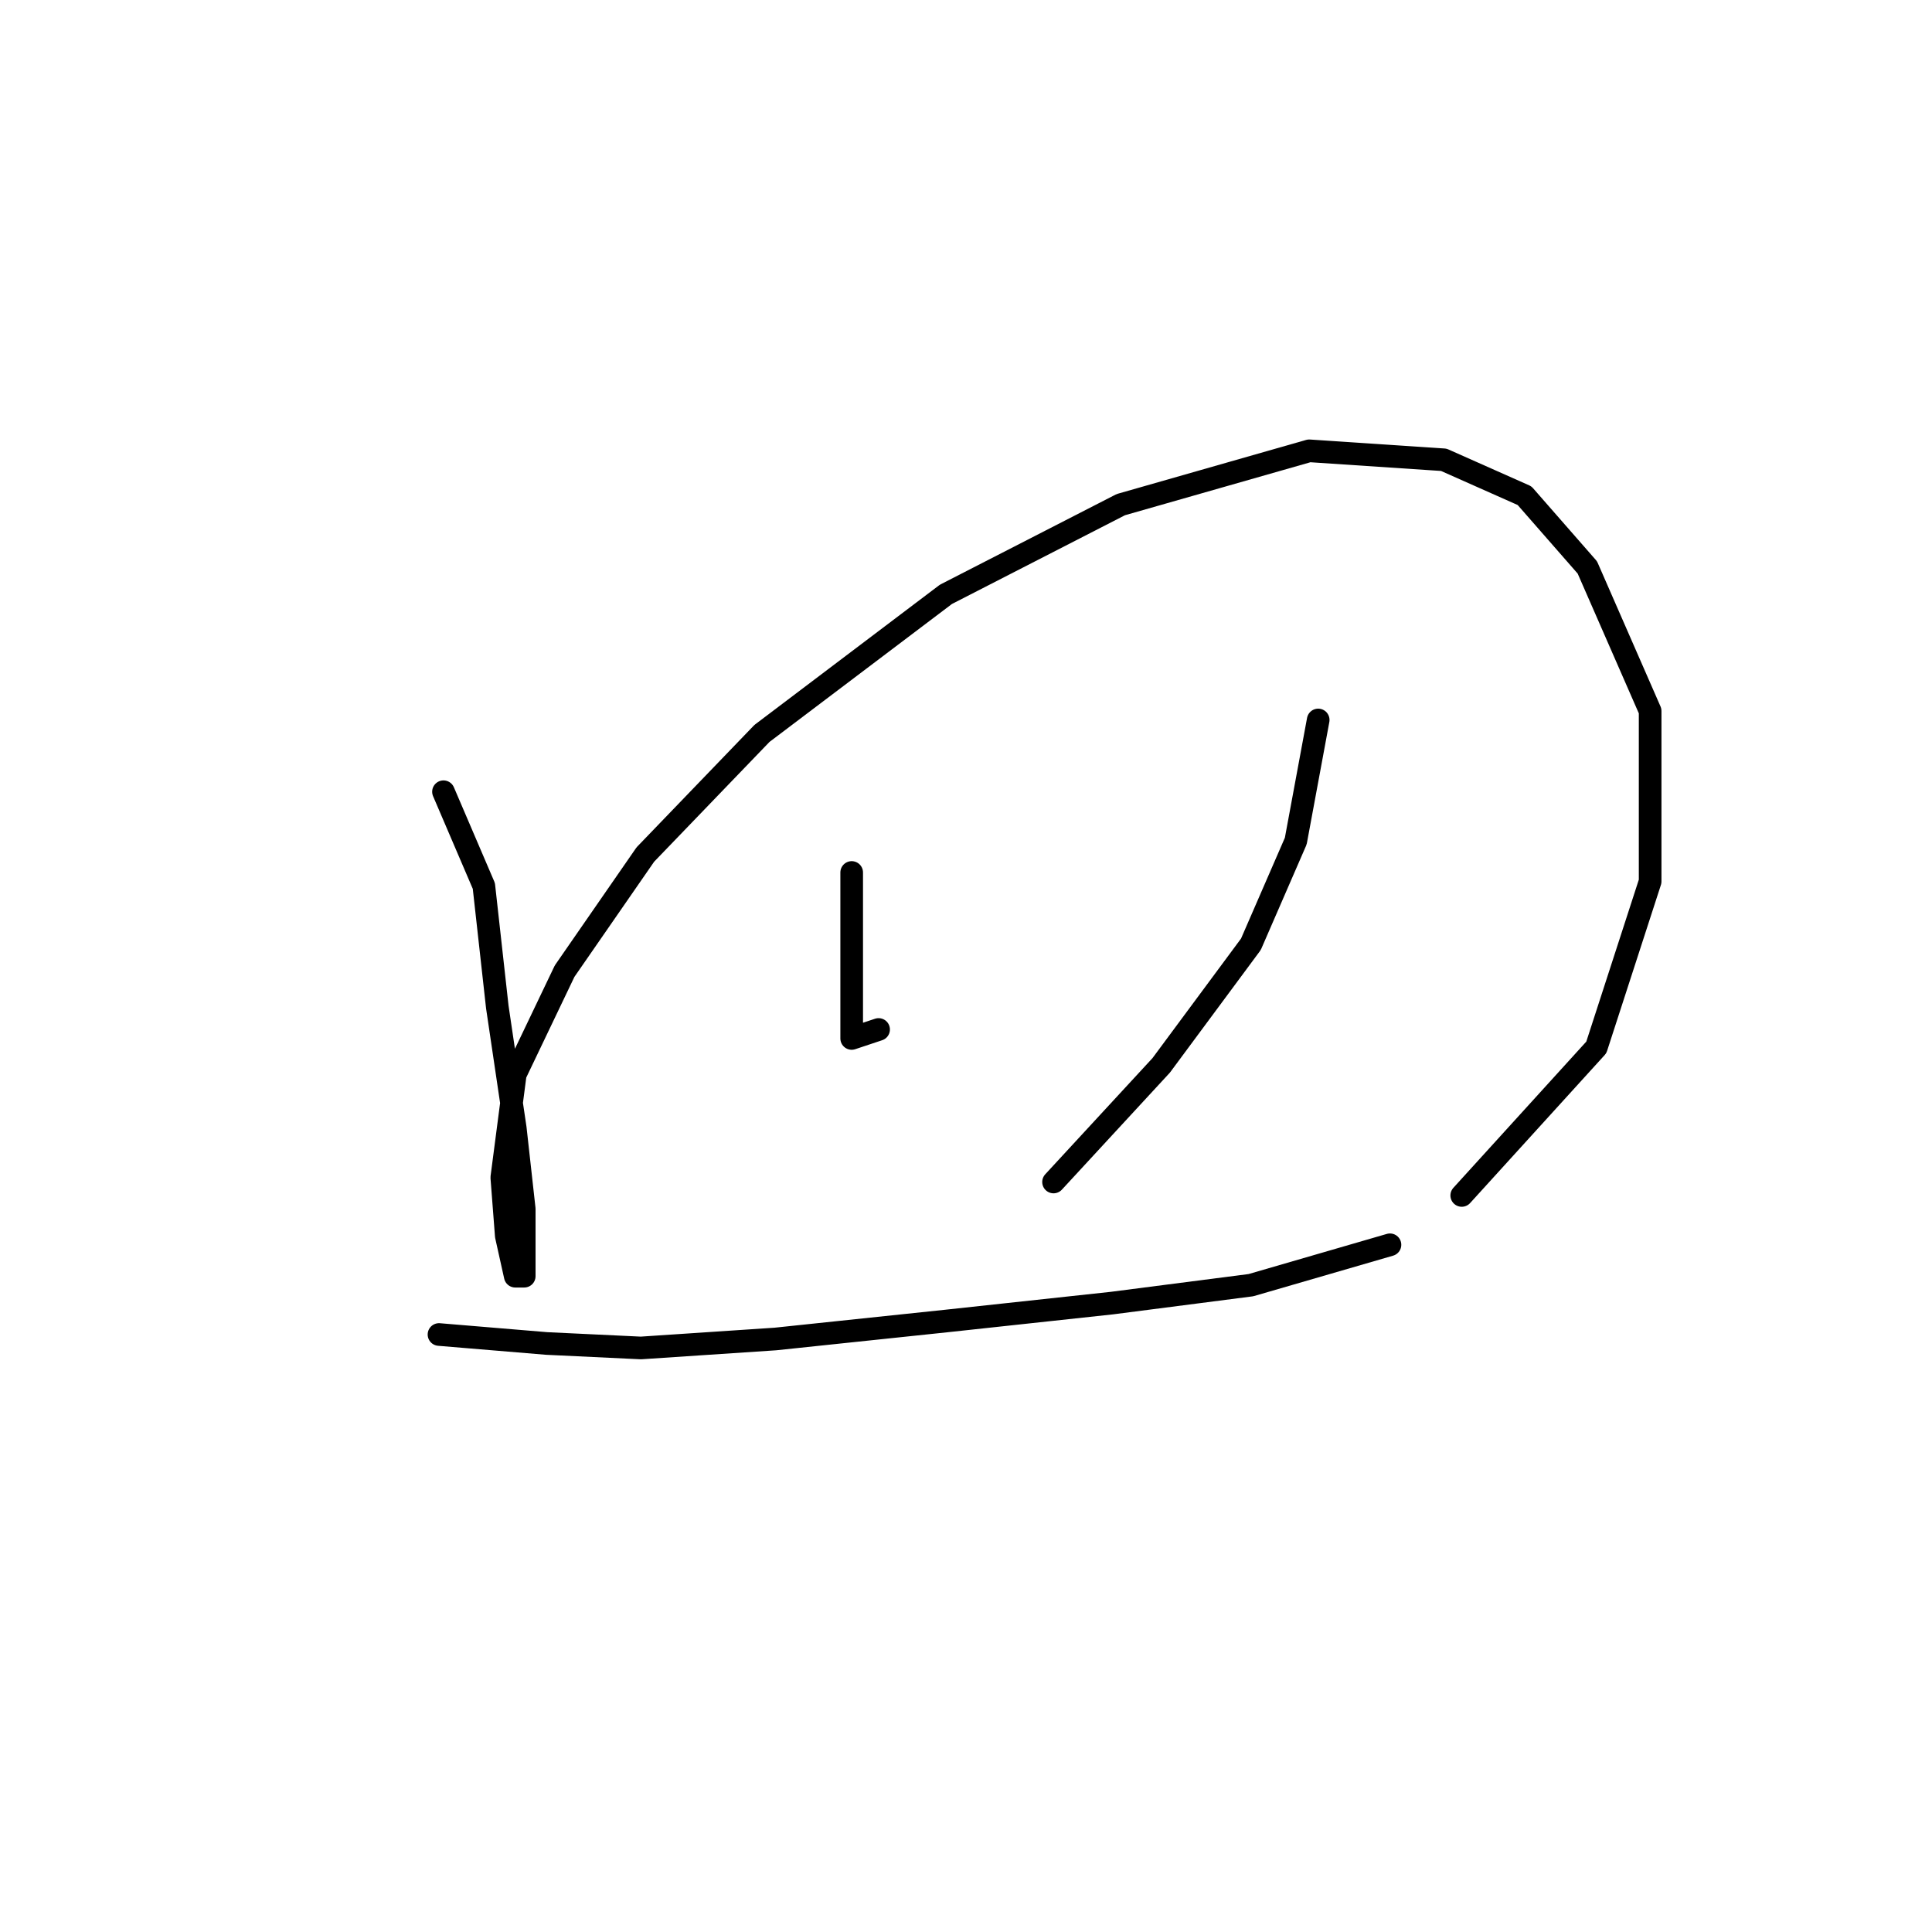 <?xml version="1.0" standalone="no"?>
    <svg width="256" height="256" xmlns="http://www.w3.org/2000/svg" version="1.1">
    <polyline stroke="black" stroke-width="3" stroke-linecap="round" fill="transparent" stroke-linejoin="round" points="58.764 104.909 64.113 117.391 65.896 133.439 68.274 149.487 69.463 160.186 69.463 166.13 69.463 169.102 68.274 169.102 67.085 163.752 66.491 156.025 68.274 142.355 74.812 128.684 85.511 113.23 100.965 97.182 125.335 78.756 148.515 66.868 173.479 59.736 191.311 60.925 202.01 65.68 210.331 75.19 218.652 94.21 218.652 116.796 211.52 138.788 193.688 158.403 193.688 158.403 " />
        <polyline stroke="black" stroke-width="3" stroke-linecap="round" fill="transparent" stroke-linejoin="round" points="112.853 115.608 112.853 130.467 112.853 134.628 112.853 137.6 116.419 136.411 116.419 136.411 " />
        <polyline stroke="black" stroke-width="3" stroke-linecap="round" fill="transparent" stroke-linejoin="round" points="174.668 95.399 171.696 111.447 165.752 125.118 153.865 141.166 139.6 156.62 139.6 156.62 " />
        <polyline stroke="black" stroke-width="3" stroke-linecap="round" fill="transparent" stroke-linejoin="round" points="58.169 176.829 72.435 178.018 84.917 178.612 102.748 177.423 125.335 175.046 147.327 172.668 165.752 170.291 184.178 164.941 184.178 164.941 " />
        </svg>